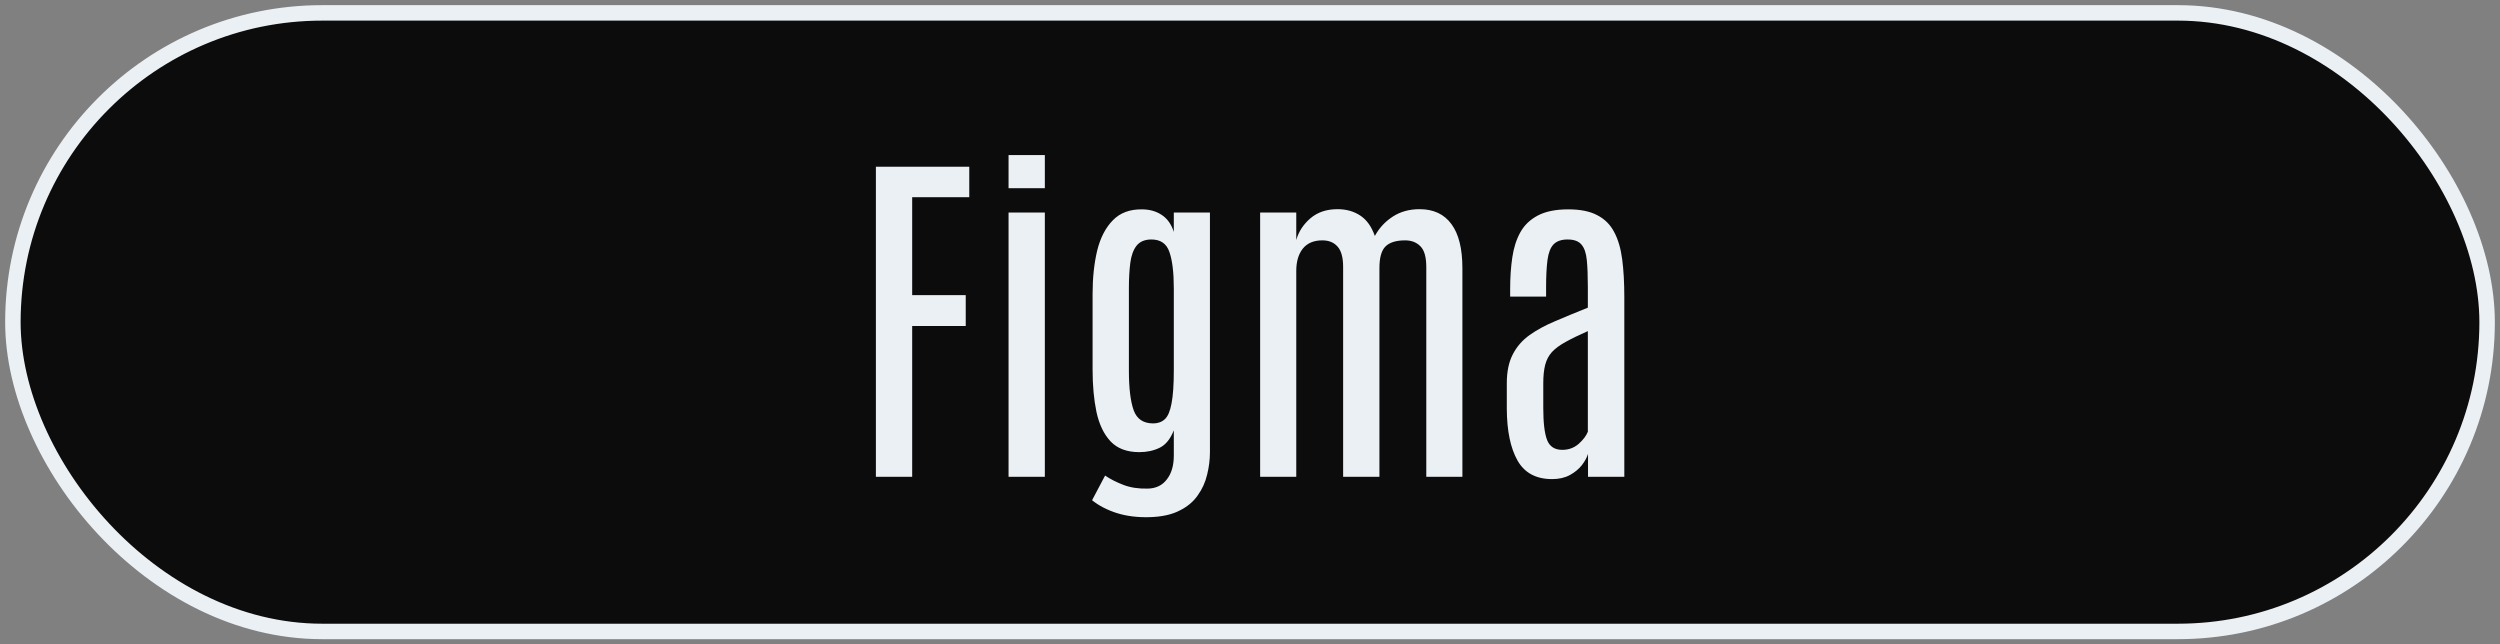 <svg width="194" height="50" viewBox="0 0 194 50" fill="none" xmlns="http://www.w3.org/2000/svg">
<rect x="0" y="0" width="194" height="50" fill="#808080" stroke="none"/>
<rect x="1" y="1" width="192" height="48" rx="24" fill="#0C0C0C"/>
<rect x="1" y="1" width="192" height="48" rx="24" stroke="#EBF0F4" stroke-width="1.2"/>
<path d="M67.969 37V12.938H75.215V15.303H70.785V22.904H74.941V25.297H70.785V37H67.969ZM78.264 37V16.492H81.08V37H78.264ZM78.264 14.605V12.035H81.08V14.605H78.264ZM89.215 40.131C88.276 40.158 87.428 40.053 86.672 39.816C85.924 39.579 85.282 39.247 84.744 38.818L85.756 36.904C86.157 37.178 86.631 37.419 87.178 37.629C87.725 37.839 88.358 37.934 89.078 37.916C89.716 37.898 90.208 37.656 90.555 37.191C90.91 36.736 91.088 36.12 91.088 35.346V33.391C90.824 34.065 90.459 34.516 89.994 34.744C89.529 34.972 89.001 35.086 88.408 35.086C87.451 35.086 86.708 34.808 86.18 34.252C85.66 33.696 85.296 32.935 85.086 31.969C84.885 31.003 84.785 29.909 84.785 28.688V22.809C84.785 21.56 84.904 20.439 85.141 19.445C85.387 18.452 85.792 17.668 86.357 17.094C86.922 16.51 87.688 16.228 88.654 16.246C89.238 16.255 89.739 16.401 90.158 16.684C90.587 16.966 90.897 17.404 91.088 17.996V16.492H93.891V35.086C93.891 35.669 93.818 36.253 93.672 36.836C93.535 37.419 93.294 37.953 92.947 38.435C92.61 38.928 92.136 39.324 91.525 39.625C90.924 39.935 90.154 40.103 89.215 40.131ZM89.488 32.857C89.853 32.857 90.154 32.748 90.391 32.529C90.628 32.31 90.801 31.905 90.91 31.312C91.029 30.711 91.088 29.85 91.088 28.729V22.398C91.088 21.15 90.974 20.202 90.746 19.555C90.527 18.908 90.062 18.584 89.352 18.584C88.832 18.584 88.445 18.748 88.189 19.076C87.943 19.395 87.784 19.837 87.711 20.402C87.638 20.967 87.602 21.624 87.602 22.371V28.756C87.602 30.114 87.725 31.139 87.971 31.832C88.217 32.516 88.723 32.857 89.488 32.857ZM97.787 37V16.492H100.59V18.625C100.772 17.978 101.137 17.417 101.684 16.943C102.24 16.469 102.941 16.232 103.789 16.232C104.464 16.232 105.051 16.396 105.553 16.725C106.054 17.053 106.432 17.581 106.688 18.311C107.025 17.691 107.49 17.189 108.082 16.807C108.674 16.424 109.367 16.232 110.16 16.232C111.245 16.232 112.07 16.62 112.635 17.395C113.2 18.16 113.482 19.299 113.482 20.812V37H110.68V20.73C110.68 19.956 110.529 19.418 110.229 19.117C109.928 18.807 109.531 18.652 109.039 18.652C108.337 18.652 107.827 18.812 107.508 19.131C107.198 19.441 107.043 20.001 107.043 20.812V37H104.227V20.717C104.227 19.988 104.085 19.463 103.803 19.145C103.52 18.816 103.124 18.652 102.613 18.652C101.948 18.652 101.442 18.866 101.096 19.295C100.758 19.723 100.59 20.302 100.59 21.031V37H97.787ZM120.441 37.178C119.202 37.178 118.309 36.699 117.762 35.742C117.215 34.776 116.937 33.441 116.928 31.736V29.74C116.928 28.838 117.083 28.09 117.393 27.498C117.702 26.896 118.14 26.395 118.705 25.994C119.27 25.593 119.936 25.233 120.701 24.914C121.467 24.586 122.305 24.24 123.217 23.875V22.289C123.217 21.414 123.189 20.708 123.135 20.17C123.08 19.623 122.939 19.222 122.711 18.967C122.492 18.712 122.137 18.584 121.645 18.584C121.161 18.584 120.797 18.712 120.551 18.967C120.314 19.222 120.159 19.623 120.086 20.17C120.013 20.717 119.977 21.428 119.977 22.303V23.014H117.188V22.426C117.188 21.551 117.242 20.74 117.352 19.992C117.461 19.236 117.671 18.579 117.98 18.023C118.29 17.467 118.742 17.035 119.334 16.725C119.936 16.406 120.724 16.246 121.699 16.246C122.629 16.246 123.376 16.396 123.941 16.697C124.516 16.989 124.953 17.422 125.254 17.996C125.564 18.57 125.773 19.281 125.883 20.129C125.992 20.967 126.047 21.938 126.047 23.041V37H123.23V35.223C123.148 35.496 122.989 35.788 122.752 36.098C122.515 36.398 122.205 36.654 121.822 36.863C121.439 37.073 120.979 37.178 120.441 37.178ZM121.234 34.908C121.727 34.908 122.15 34.753 122.506 34.443C122.861 34.124 123.098 33.81 123.217 33.5V25.693C122.515 26.003 121.936 26.286 121.48 26.541C121.034 26.787 120.683 27.047 120.428 27.32C120.182 27.594 120.008 27.922 119.908 28.305C119.808 28.688 119.758 29.171 119.758 29.754V31.654C119.758 32.812 119.858 33.646 120.059 34.156C120.259 34.658 120.651 34.908 121.234 34.908Z" fill="#EBF0F4"/>
</svg>
